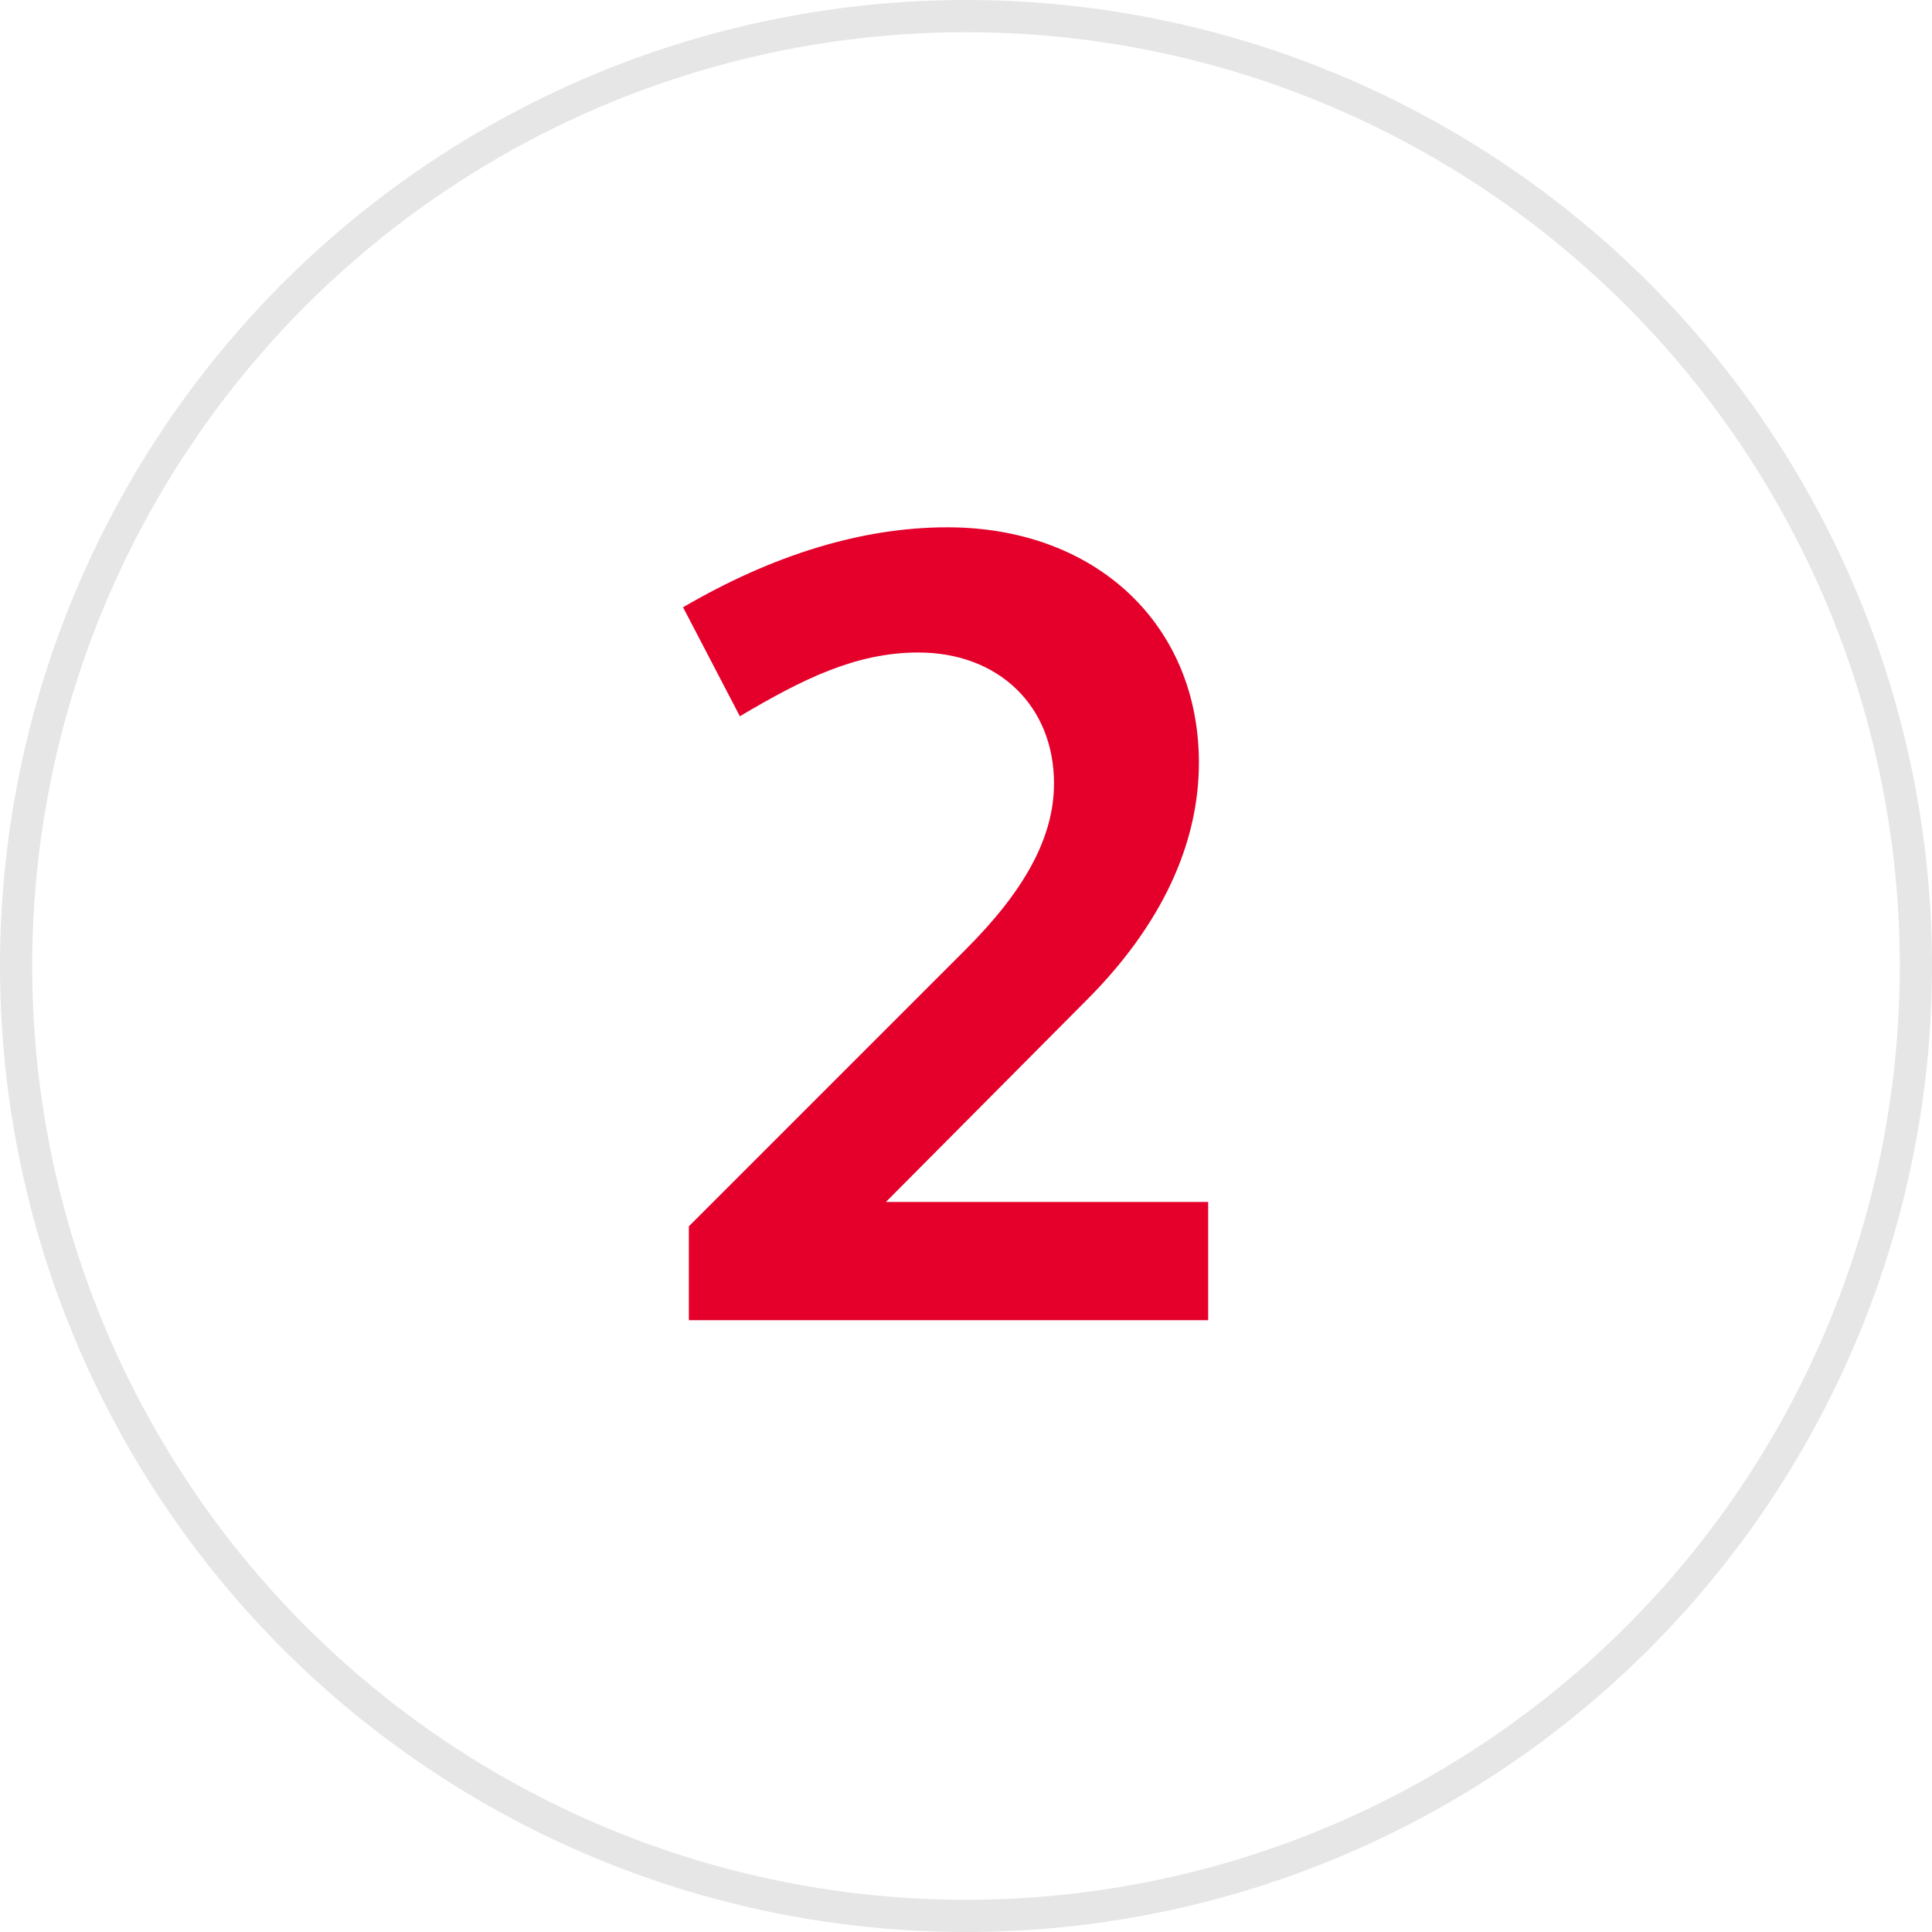 <svg width="60" height="60" viewBox="0 0 60 60" fill="none" xmlns="http://www.w3.org/2000/svg">
<circle opacity="0.1" cx="30" cy="30" r="29.5" stroke="black"/>
<path d="M21.393 41H37.521V37.328H27.513L33.741 31.064C36.045 28.76 37.233 26.24 37.233 23.684C37.233 19.4 34.029 16.376 29.421 16.376C26.757 16.376 23.985 17.24 21.213 18.86L22.977 22.244C24.921 21.092 26.577 20.264 28.521 20.264C31.005 20.264 32.733 21.92 32.733 24.332C32.733 26.024 31.797 27.68 29.997 29.48L21.393 38.084V41Z" fill="#E4002B"/>
</svg>
